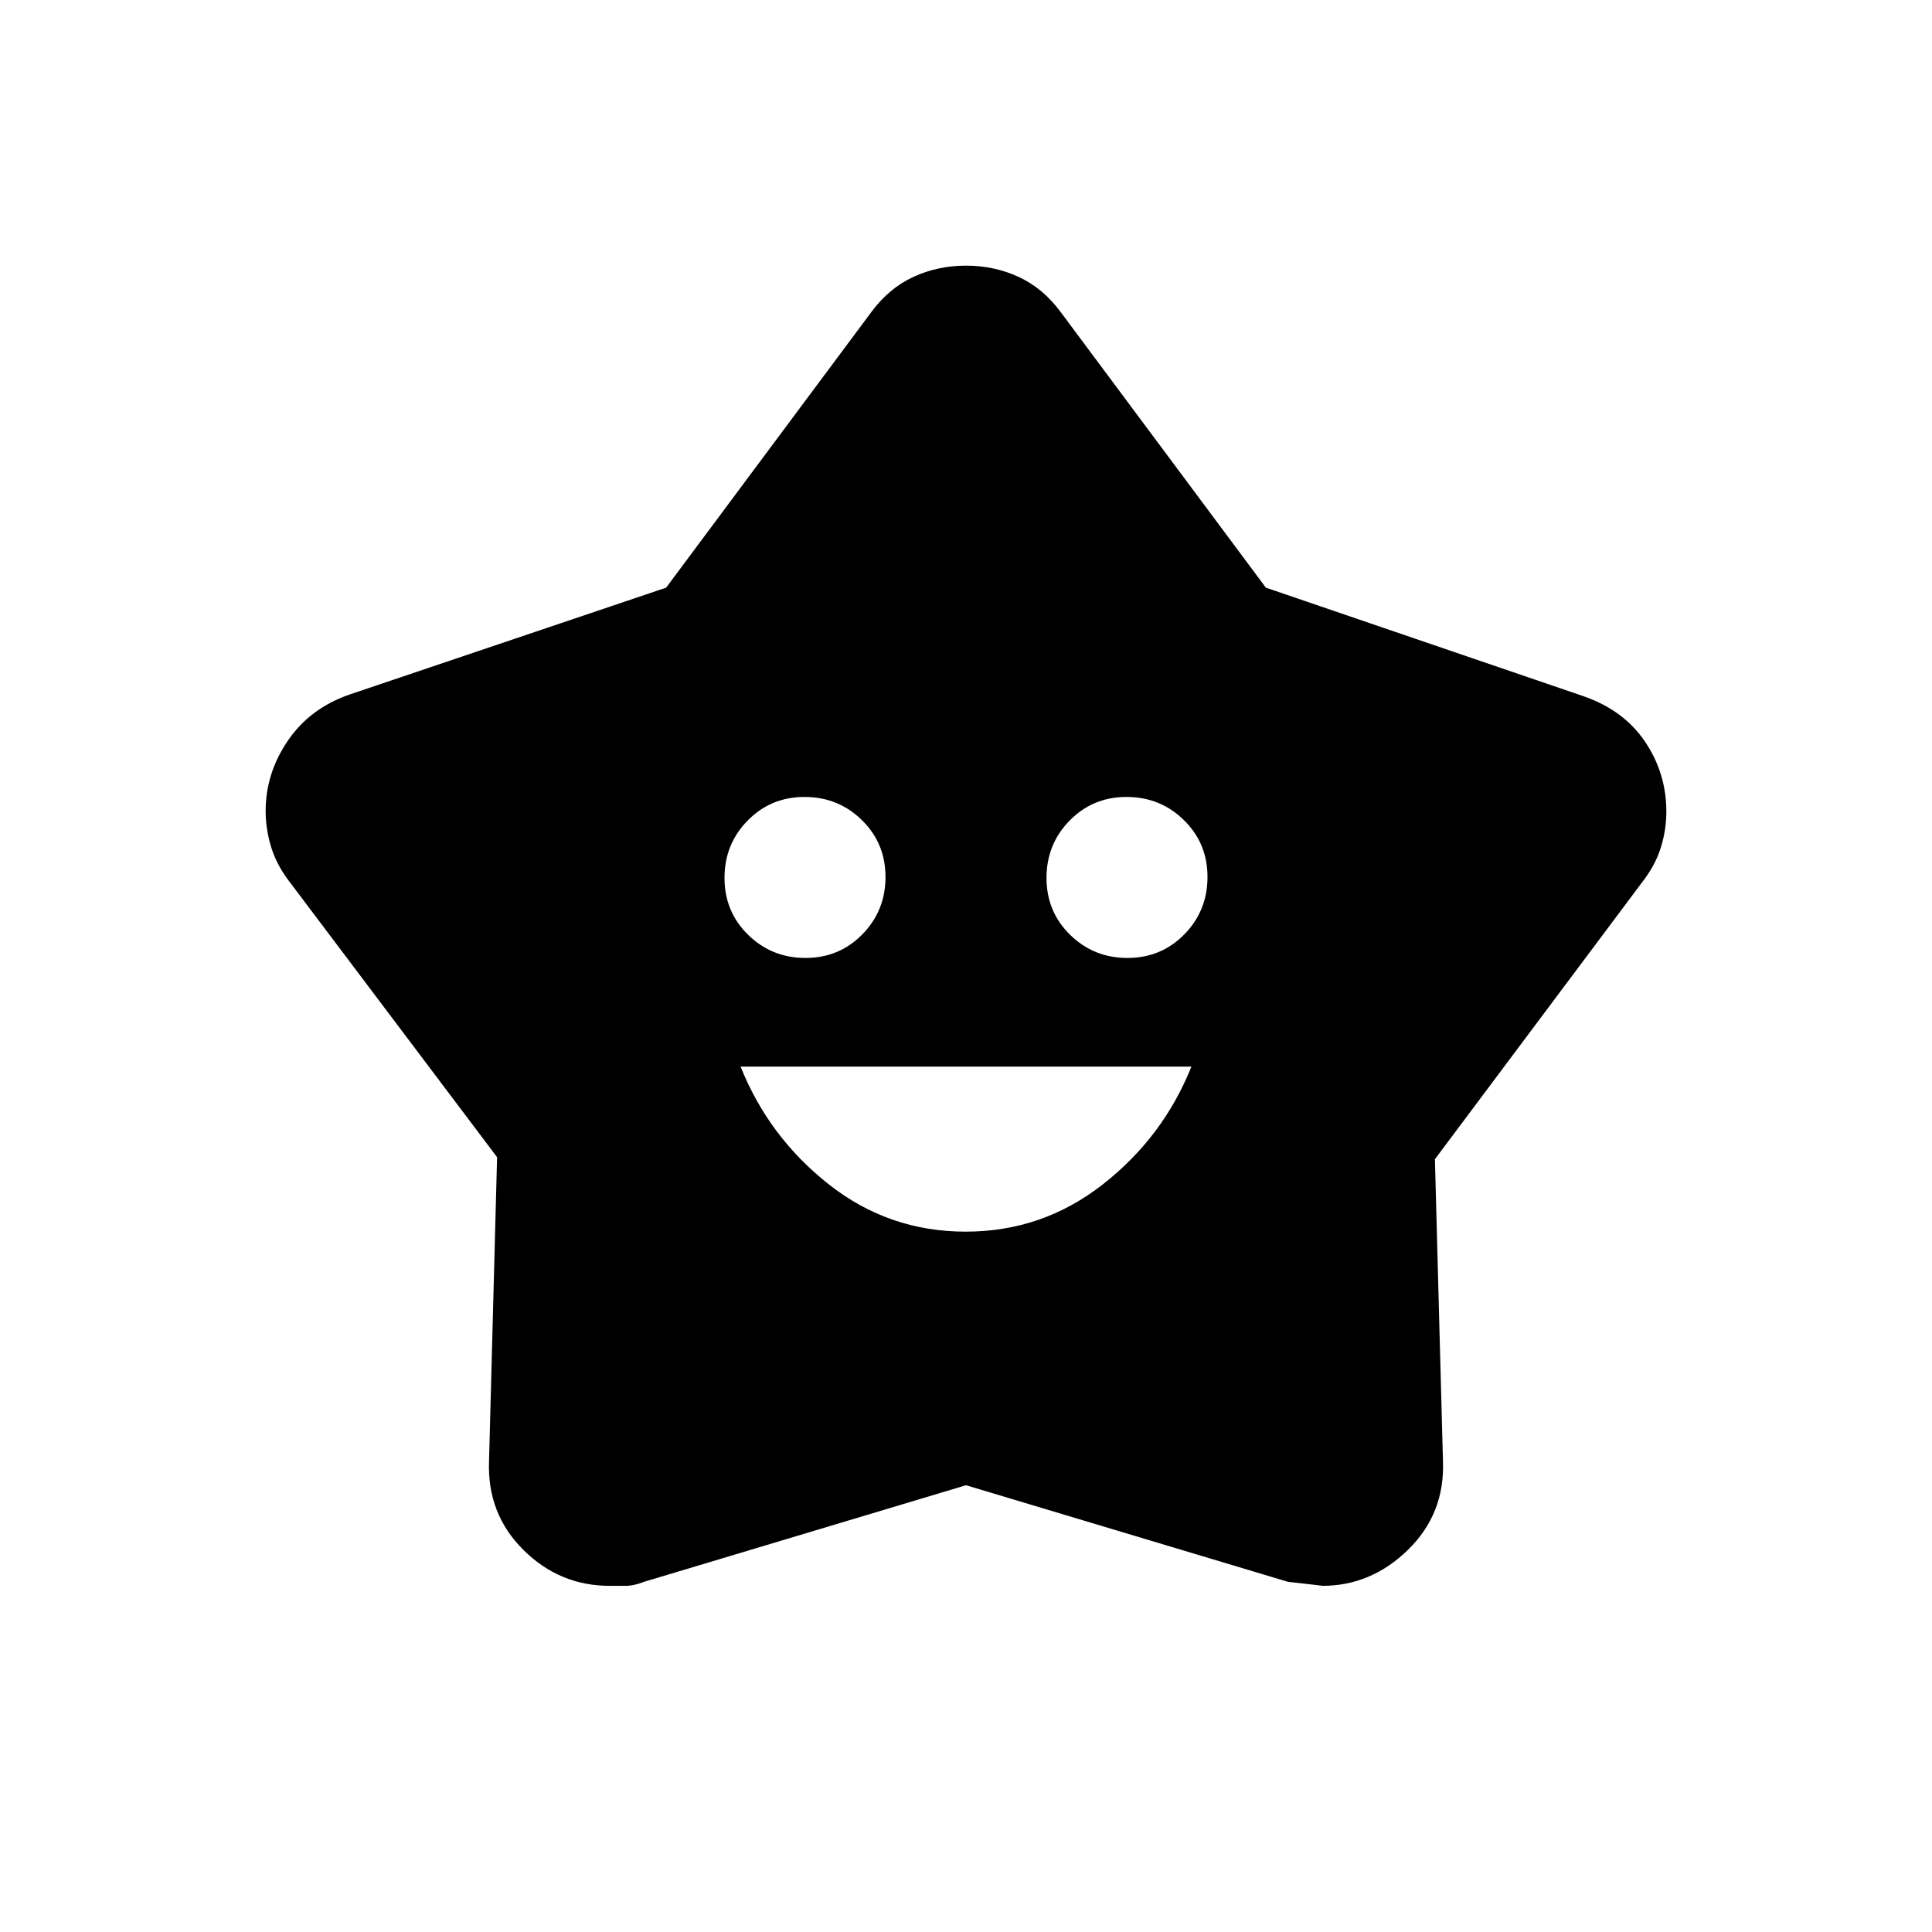 <svg xmlns="http://www.w3.org/2000/svg" height="24" viewBox="0 -960 960 960" width="24"><path d="M479.825-348Q518-348 548-371.5t44-58.5H368q14 35 43.825 58.5 29.824 23.5 68 23.5Zm-79.59-136Q417-484 428.5-495.735q11.5-11.736 11.5-28.5Q440-541 428.265-552.5q-11.736-11.5-28.5-11.5Q383-564 371.5-552.265q-11.5 11.736-11.5 28.5Q360-507 371.735-495.5q11.736 11.5 28.5 11.5Zm160 0Q577-484 588.5-495.735q11.5-11.736 11.5-28.5Q600-541 588.265-552.5q-11.736-11.5-28.5-11.5Q543-564 531.5-552.265q-11.5 11.736-11.5 28.5Q520-507 531.735-495.5q11.736 11.5 28.5 11.5ZM331-668l102-137q8.8-11.871 20.9-17.435Q466-828 480-828q14 0 26.1 5.565Q518.2-816.871 527-805l102 137 158 54q20 7 30.5 22.661 10.5 15.66 10.5 34.598 0 8.741-2.567 17.312Q822.867-530.857 817-523L713-384l4 150q1 26.145-17.348 44.072Q681.304-172 657-172q1 0-17-2l-160-48-160 48q-5 2-9.235 2H303q-25 0-43-17.928-18-17.927-17-44.072l4-151-104-138q-5.867-7.957-8.433-16.638Q132-548.319 132-557q0-18.831 11.073-35.026Q154.145-608.221 174-615l157-53Z"/></svg>